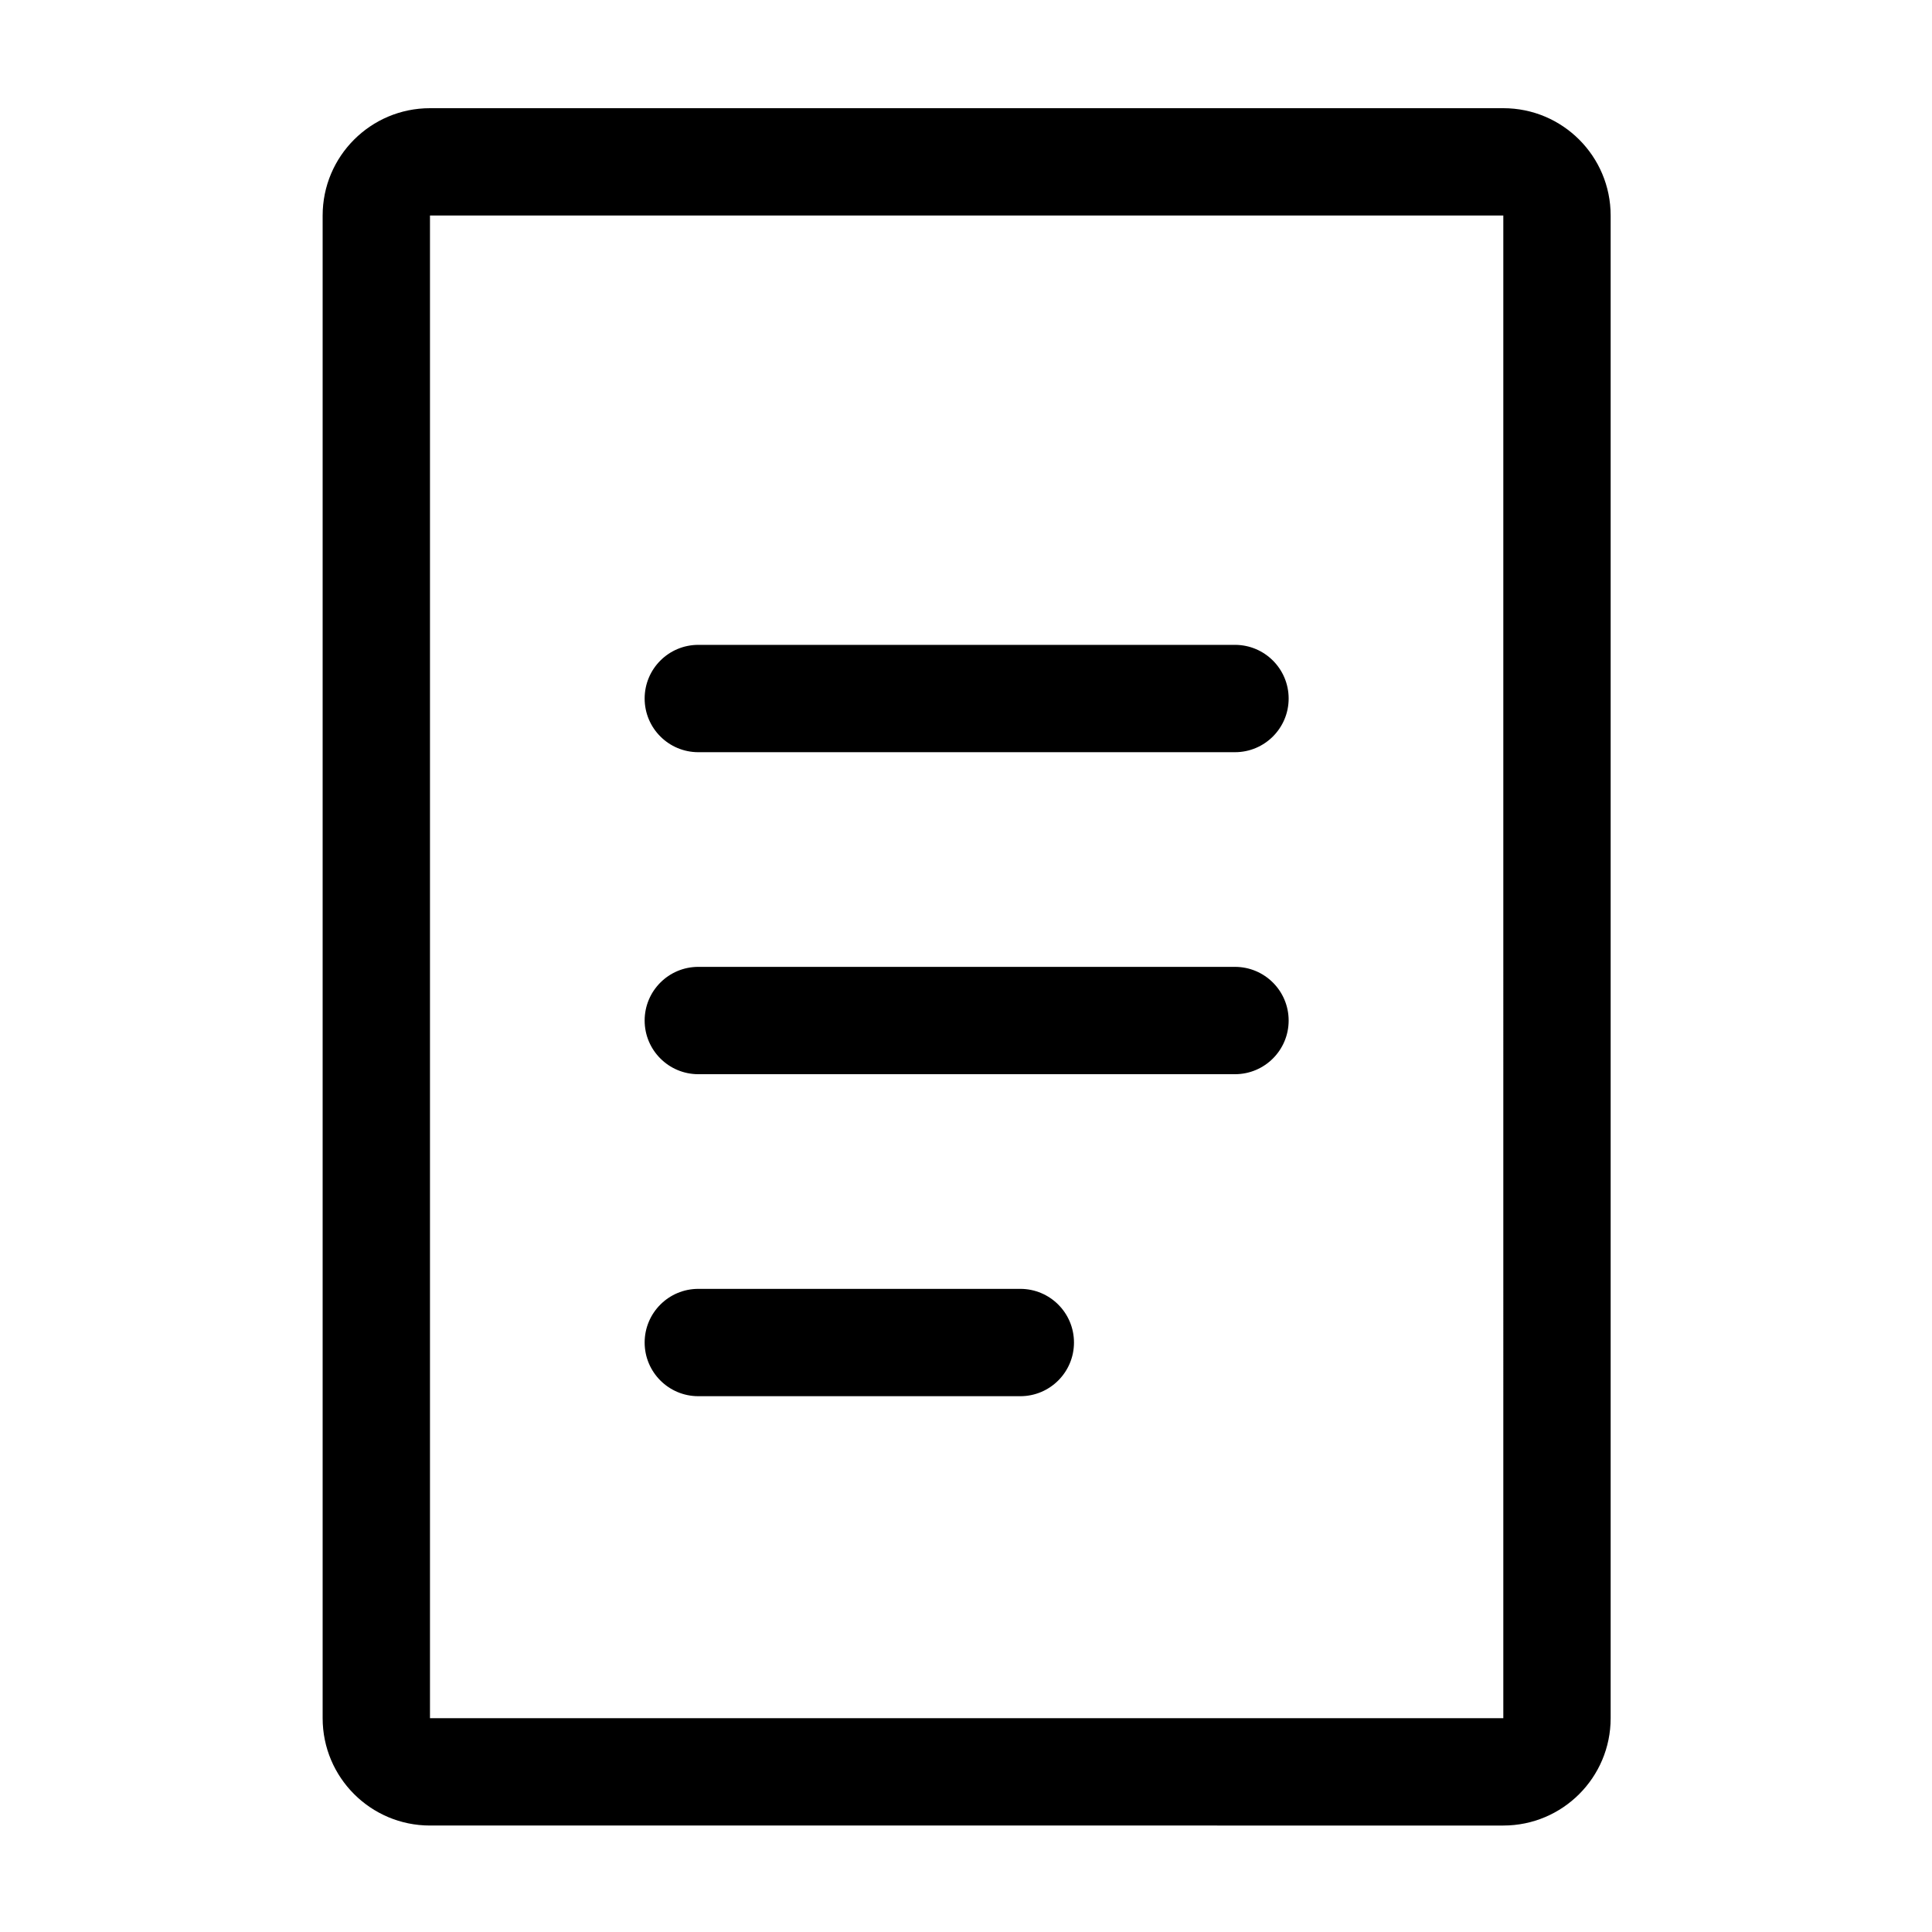 <?xml version="1.0" standalone="no"?><!DOCTYPE svg PUBLIC "-//W3C//DTD SVG 1.1//EN" "http://www.w3.org/Graphics/SVG/1.1/DTD/svg11.dtd"><svg class="icon" width="200px" height="200.00px" viewBox="0 0 1024 1024" version="1.1" xmlns="http://www.w3.org/2000/svg"><path d="M796.789 57.344c31.419 0 56.889 25.47 56.889 56.889v796.448c0 31.419-25.47 56.889-56.889 56.889H227.897c-31.419 0-56.889-25.47-56.889-56.889V114.234C171.008 82.814 196.478 57.344 227.897 57.344h568.891z m0 56.889H227.897v796.448h568.891V114.234zM540.788 683.125c15.709 0 28.445 12.735 28.445 28.445s-12.735 28.445-28.445 28.445H370.12c-15.708 0-28.444-12.735-28.444-28.445s12.734-28.445 28.444-28.445h170.668z m113.779-170.667c15.708 0 28.445 12.734 28.445 28.445 0 15.708-12.735 28.445-28.445 28.445h-284.447c-15.708 0-28.444-12.735-28.444-28.445 0-15.71 12.734-28.445 28.444-28.445h284.447z m0-170.668c15.708 0 28.445 12.735 28.445 28.445s-12.735 28.445-28.445 28.445h-284.447c-15.708 0-28.444-12.735-28.444-28.445s12.734-28.445 28.444-28.445h284.447z" fill="#000000" /></svg>